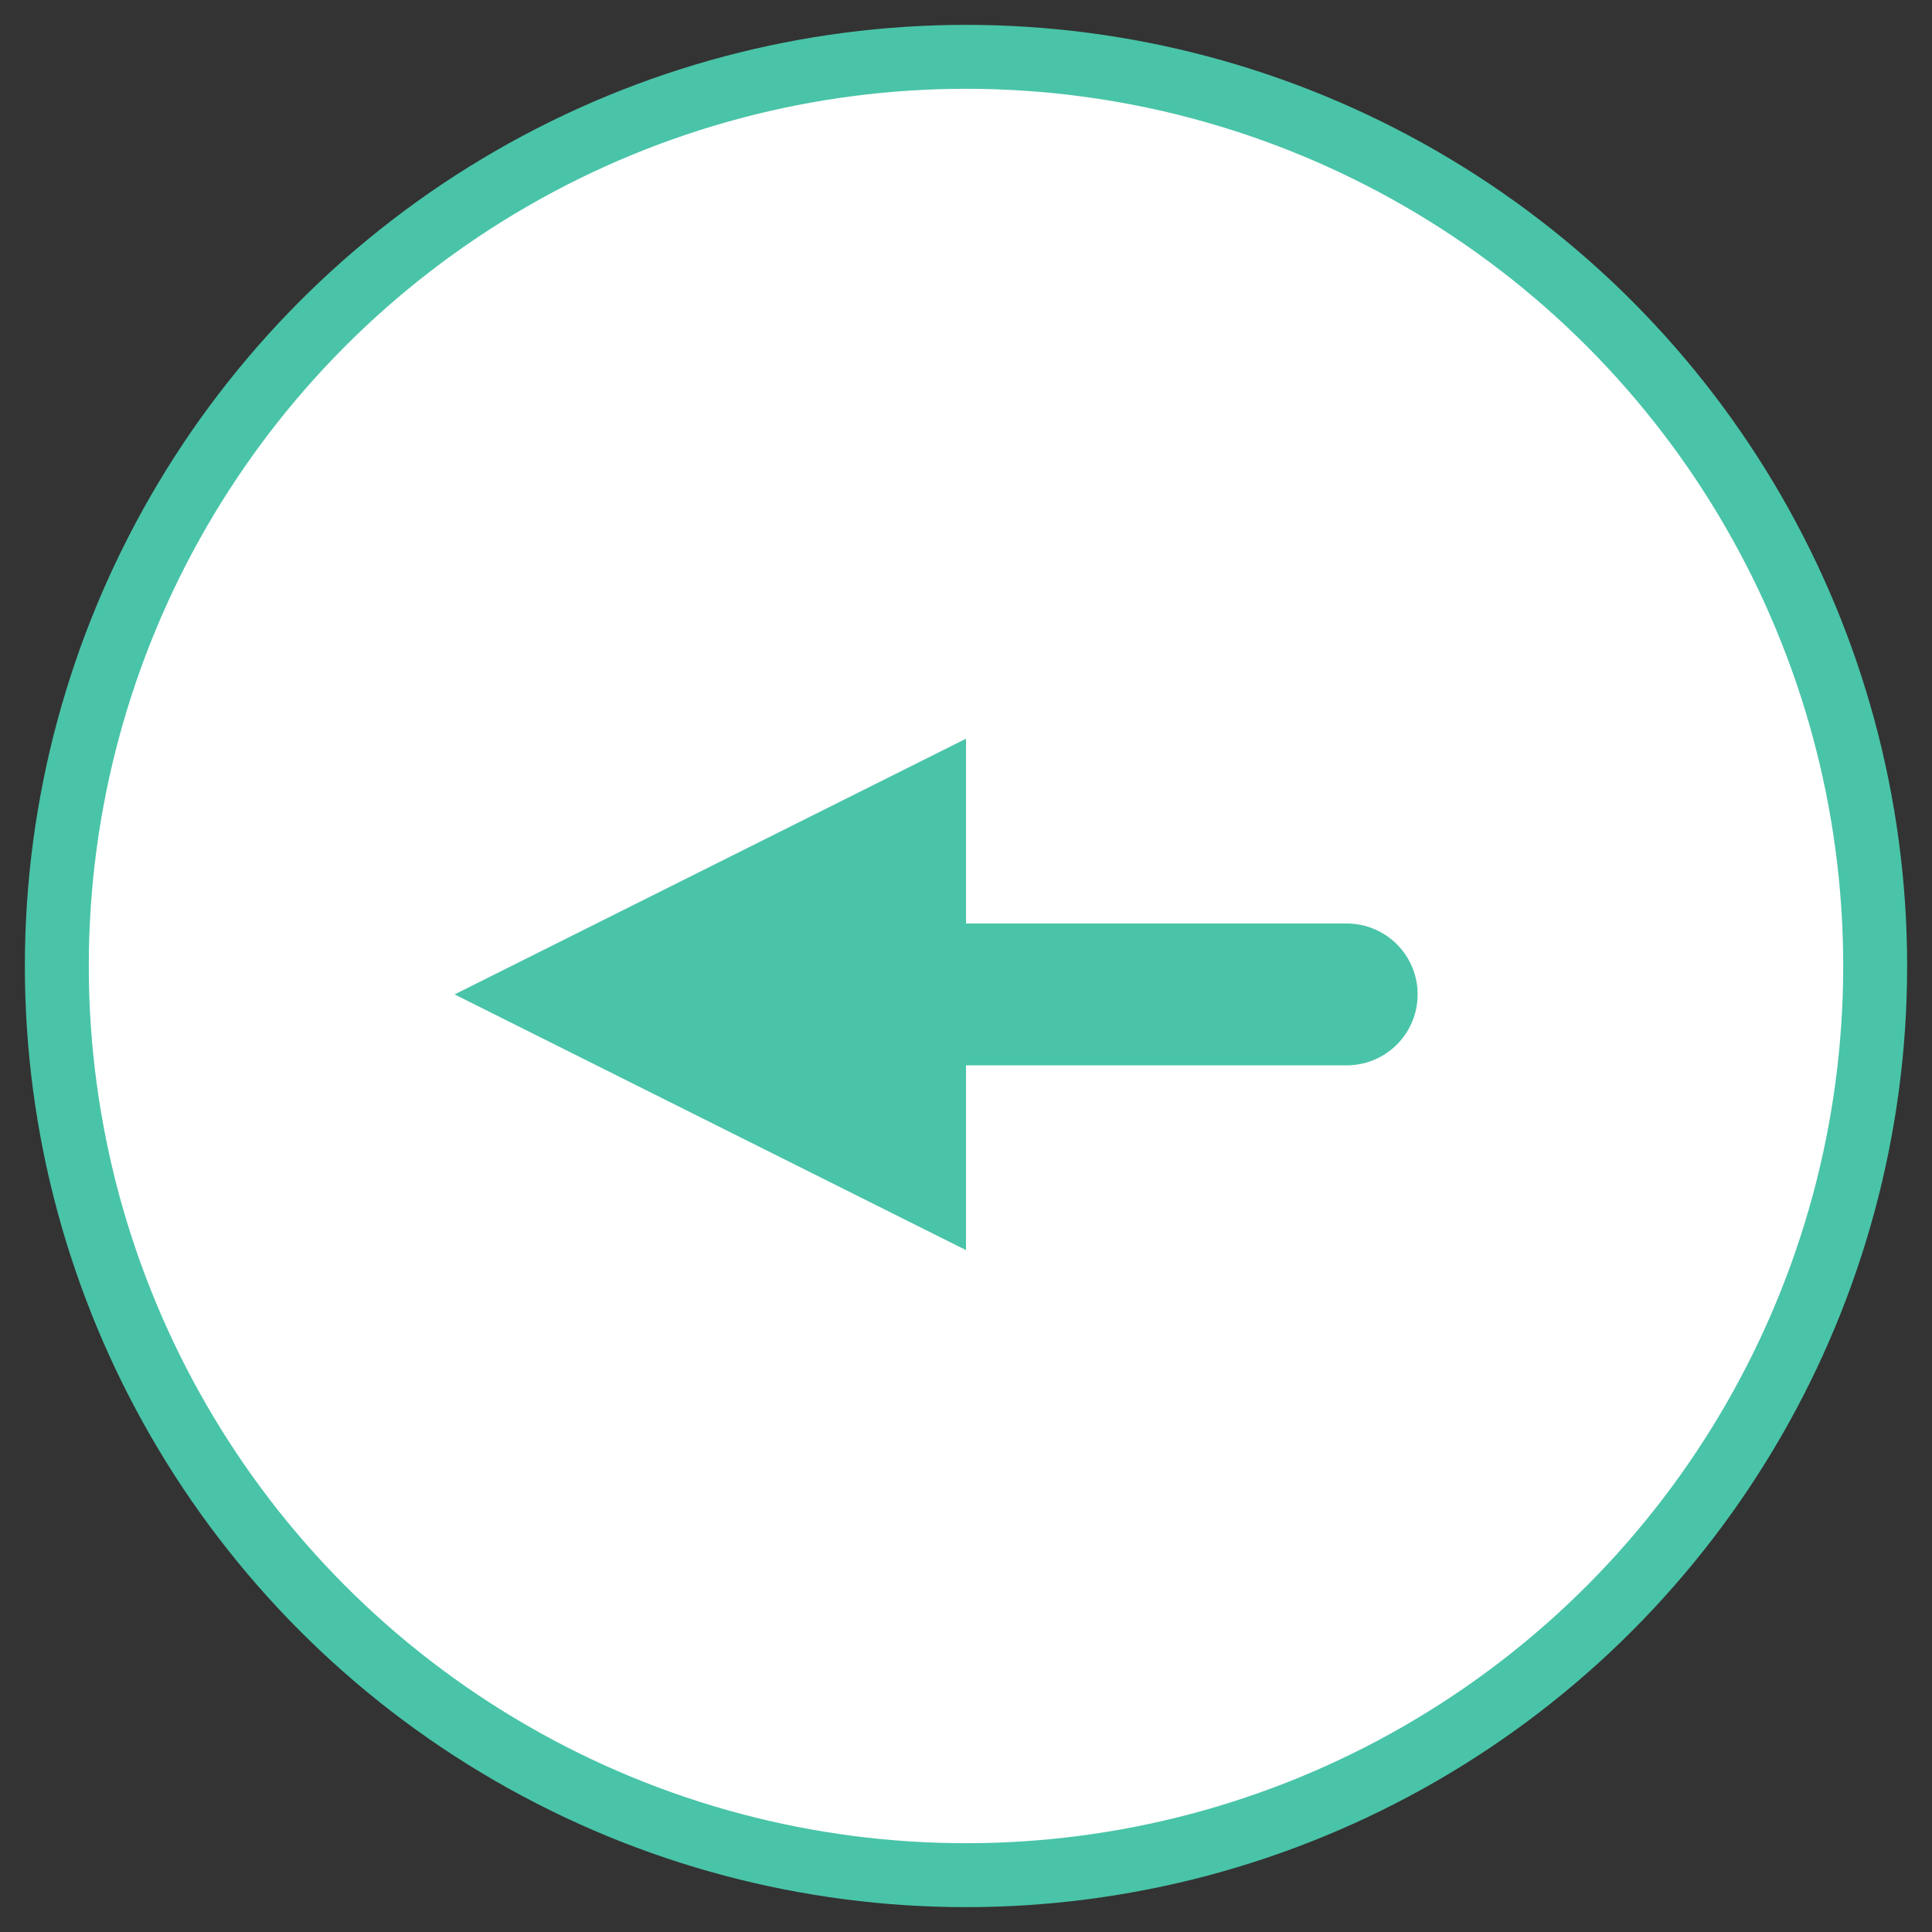 <?xml version="1.0" encoding="UTF-8"?>
<svg width="34px" height="34px" viewBox="0 0 34 34" version="1.1" xmlns="http://www.w3.org/2000/svg" xmlns:xlink="http://www.w3.org/1999/xlink">
    <rect x="0" y="0" width="34" height="34" fill="#333333" stroke="none"/>
    <!-- Generator: sketchtool 53.2 (72643) - https://sketchapp.com -->
    <title>8B6300D7-17C5-46EC-B02B-07E76B78D88E</title>
    <desc>Created with sketchtool.</desc>
    <g id="Visuel" stroke="none" stroke-width="1" fill="none" fill-rule="evenodd">
        <g id="Editing-Mode" transform="translate(-122, -137)">
            <g id="column-copy-2-icon/rond-blanc/back" transform="translate(123, 138)">
                <g id="polygon" fill="#FFFFFF" stroke="#49C4A8" stroke-width="1.125">
                    <circle id="Oval-Copy-5" cx="16" cy="16" r="16"></circle>
                </g>
                <path d="M17.5,11.3 L17.5,22.396" id="Line-11" stroke="#49C4A8" stroke-width="2.496" fill="#49C4A8" stroke-linecap="round" transform="translate(17.5, 16.5) rotate(90) translate(-17.5, -16.5) "></path>
                <polygon id="Triangle" fill="#49C4A8" transform="translate(11.5, 16.5) rotate(270) translate(-11.5, -16.5) " points="11.5 12 16 21 7 21"></polygon>
            </g>
        </g>
    </g>
</svg>